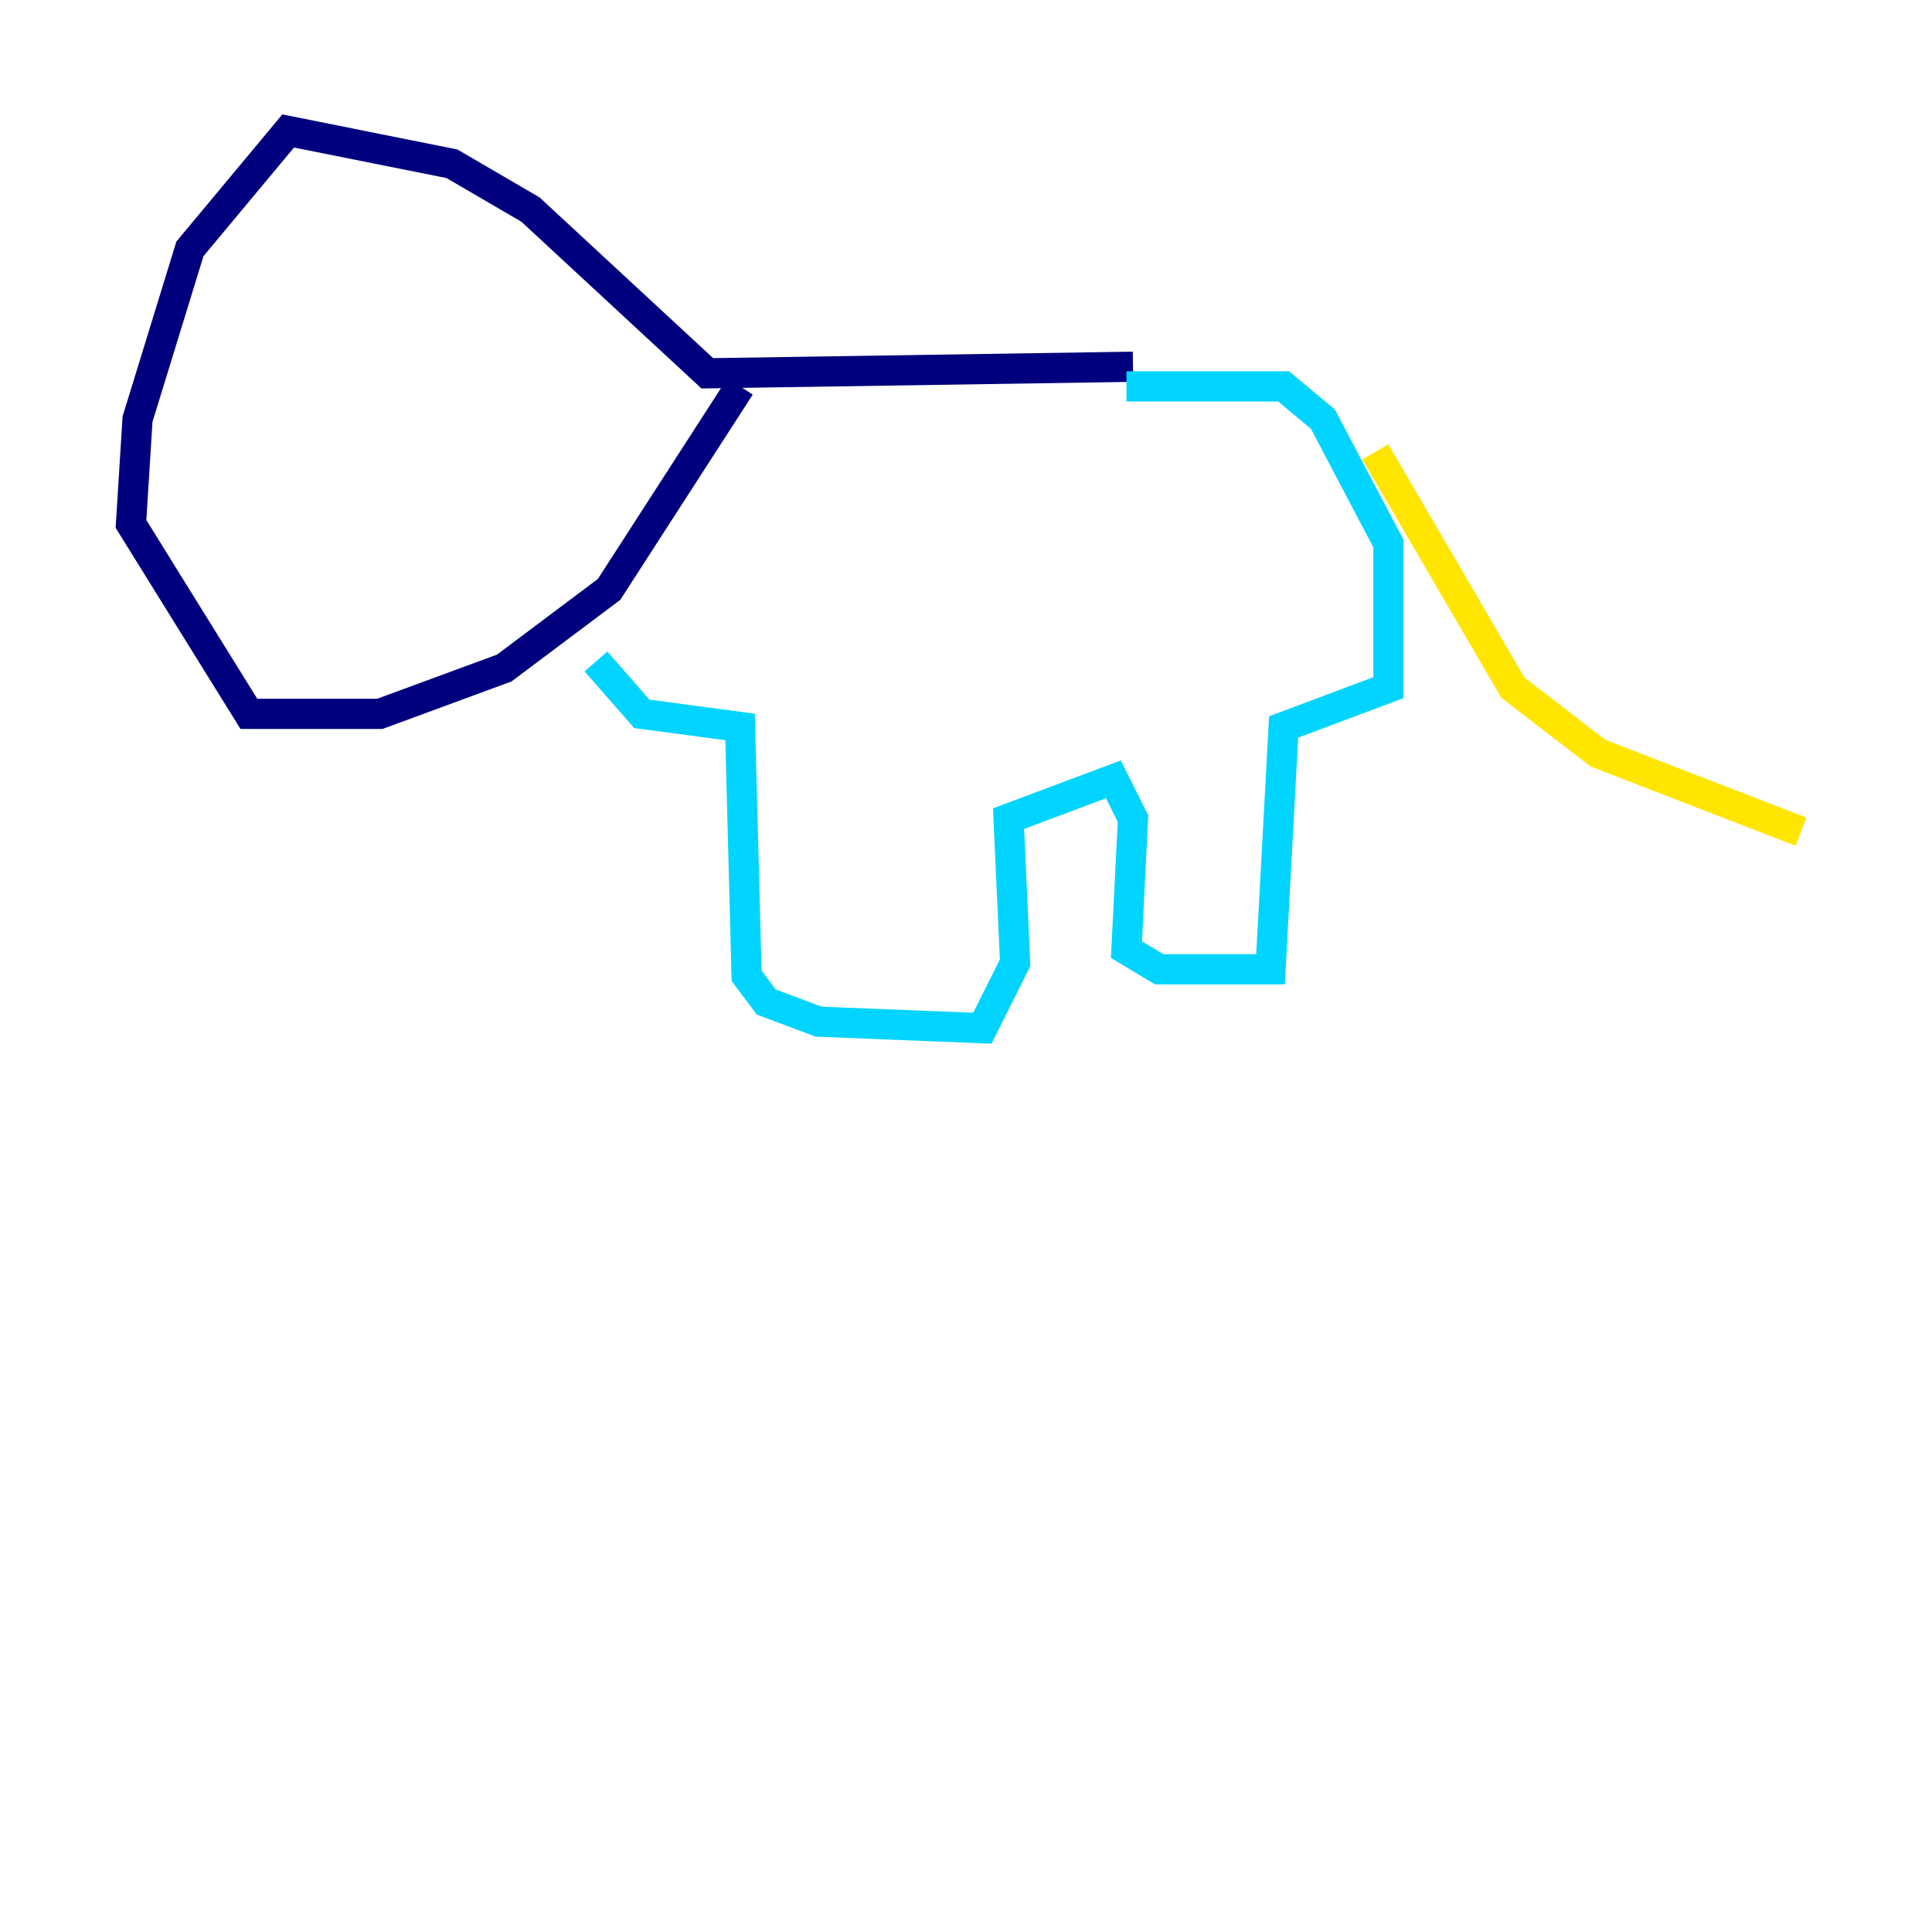 <?xml version="1.0" encoding="utf-8" ?>
<svg baseProfile="tiny" height="128" version="1.2" viewBox="0,0,128,128" width="128" xmlns="http://www.w3.org/2000/svg" xmlns:ev="http://www.w3.org/2001/xml-events" xmlns:xlink="http://www.w3.org/1999/xlink"><defs /><polyline fill="none" points="75.064,24.298 46.861,24.732 35.146,13.885 29.939,10.848 19.091,8.678 12.583,16.488 9.112,27.77 8.678,34.712 16.488,47.295 25.166,47.295 33.41,44.258 40.352,39.051 49.031,25.6" stroke="#00007f" stroke-width="2" /><polyline fill="none" points="39.485,43.824 42.522,47.295 49.031,48.163 49.464,64.651 50.766,66.386 54.237,67.688 65.085,68.122 67.254,63.783 66.82,54.237 73.763,51.634 75.064,54.237 74.63,62.915 76.8,64.217 84.176,64.217 85.044,48.163 91.986,45.559 91.986,36.014 87.647,27.77 85.044,25.6 74.63,25.6" stroke="#00d4ff" stroke-width="2" /><polyline fill="none" points="91.119,29.939 100.231,45.559 105.871,49.898 119.322,55.105" stroke="#ffe500" stroke-width="2" /><polyline fill="none" points="19.091,32.976 19.091,32.976" stroke="#7f0000" stroke-width="2" /></svg>